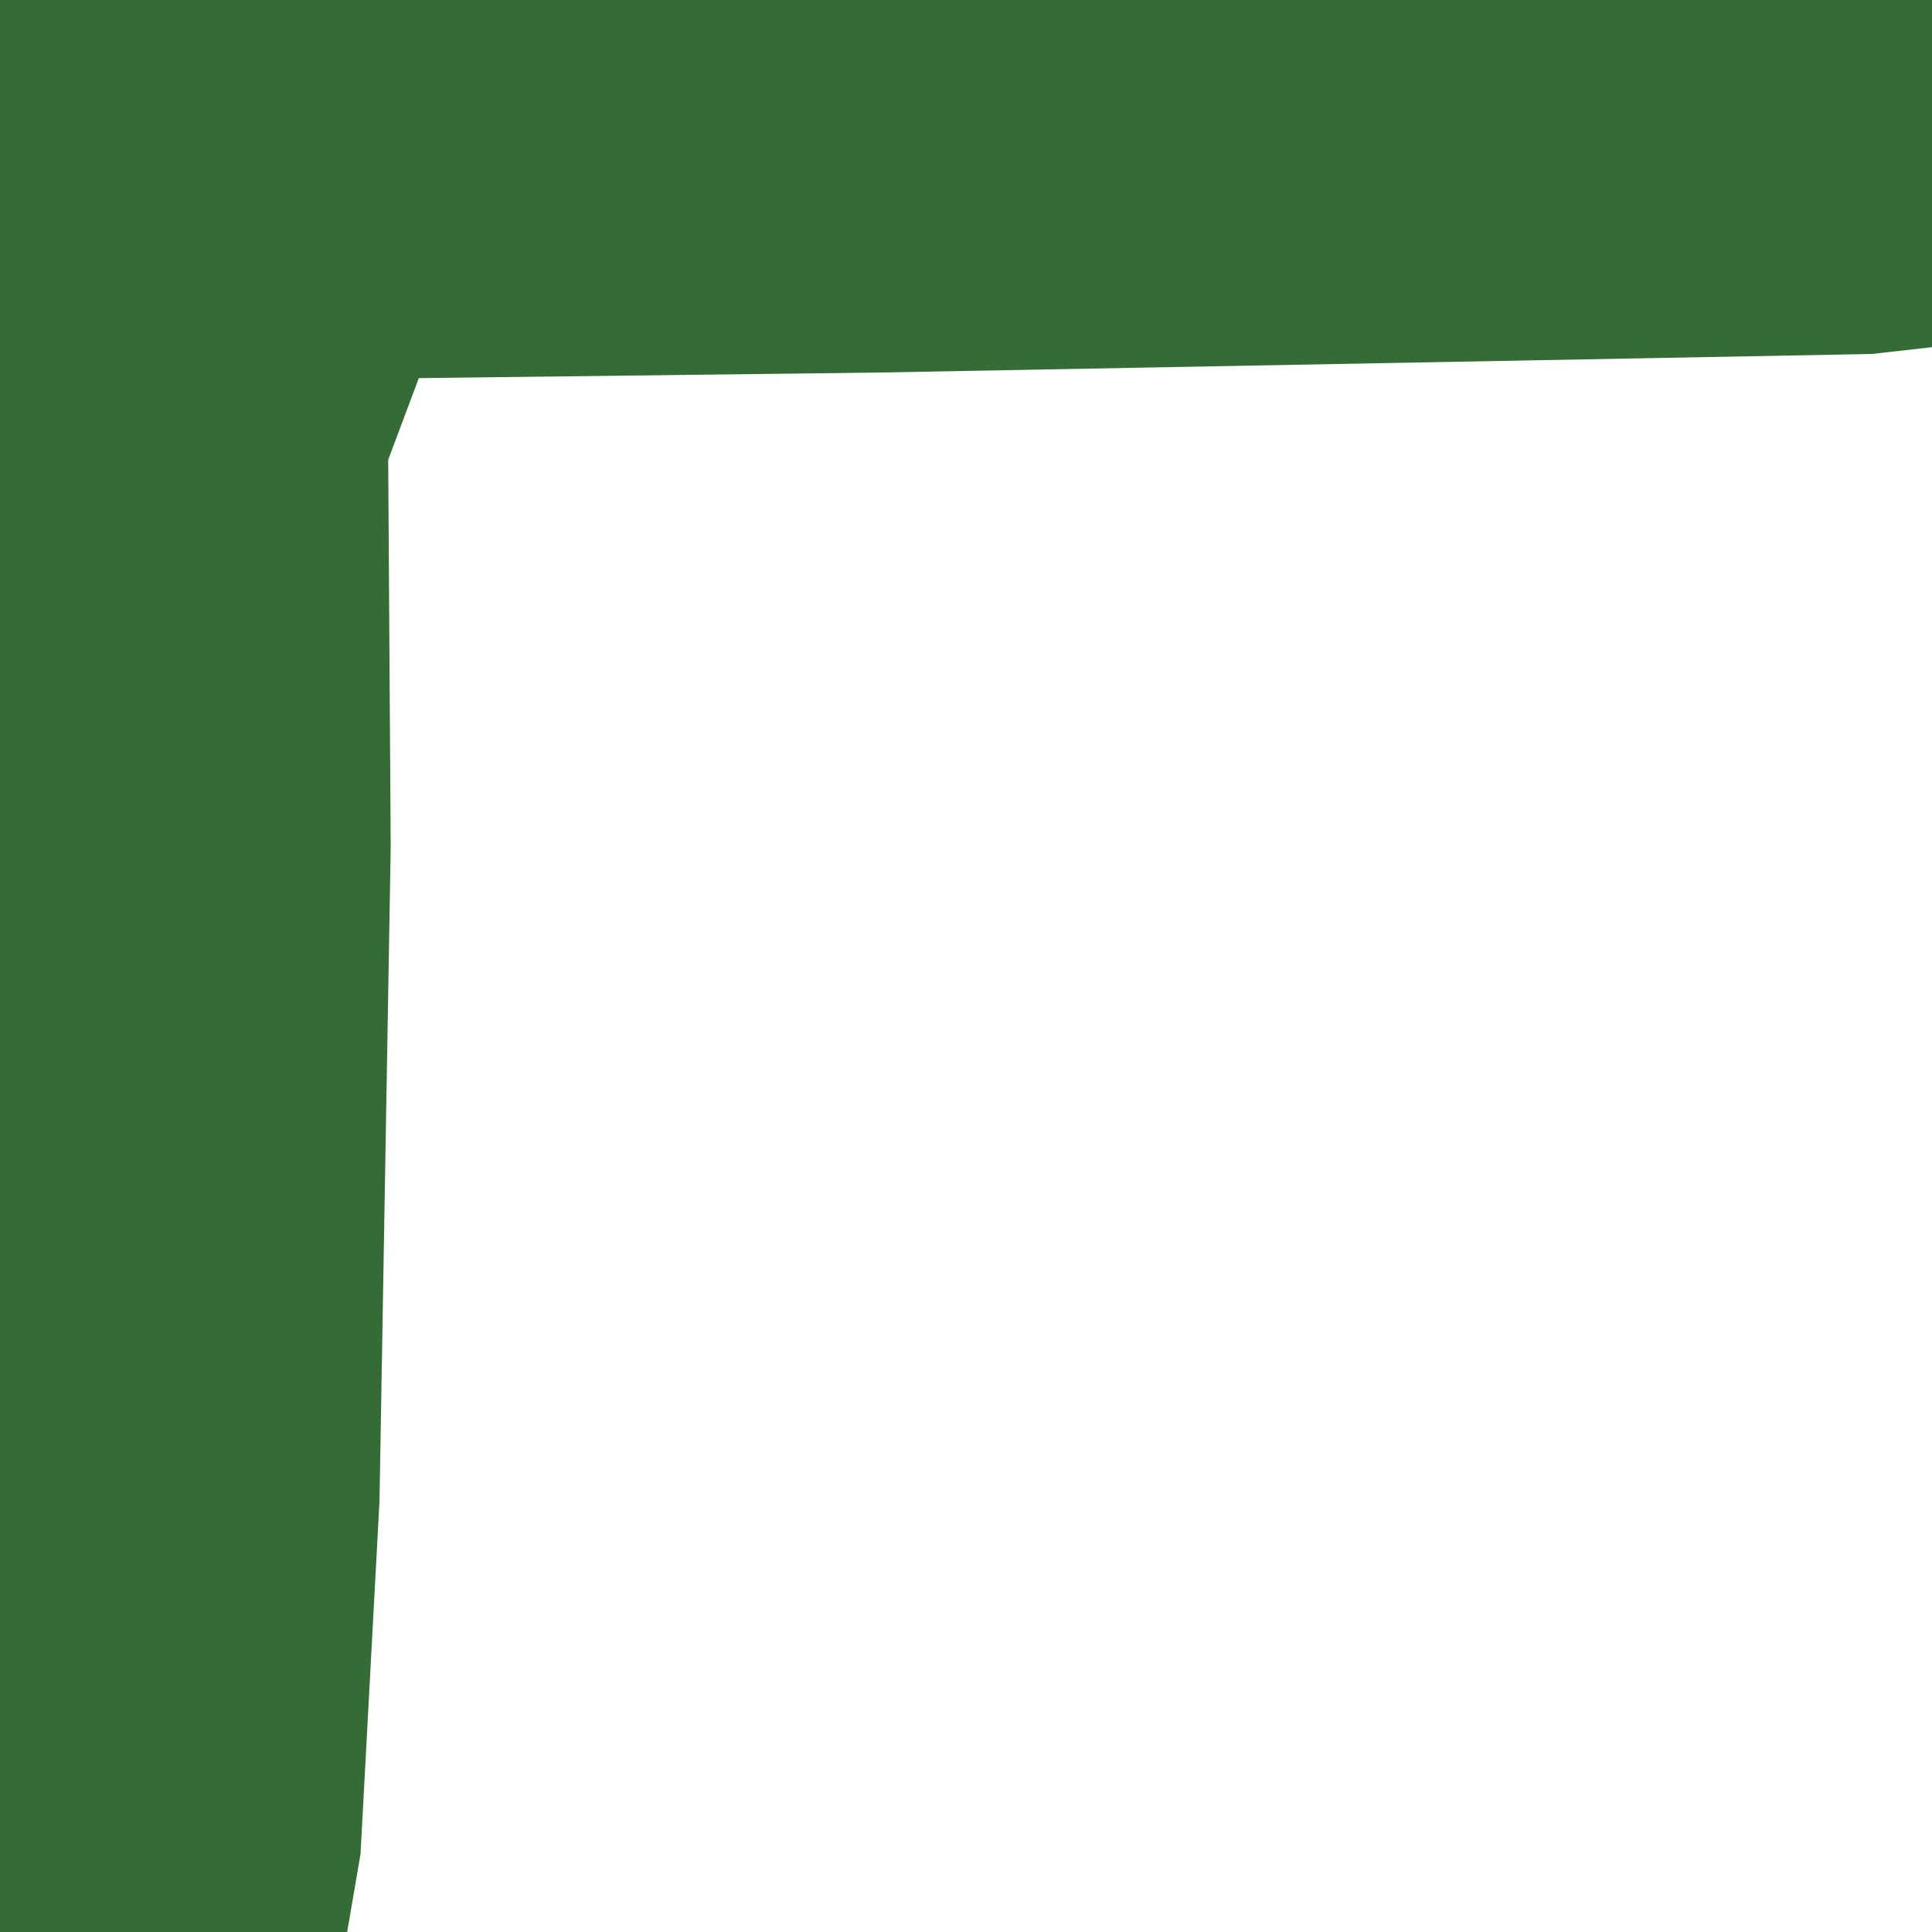 <svg width="128" height="128" version="1.1" viewBox="0 0 128 128" xmlns="http://www.w3.org/2000/svg"><path d="m0 0v128h23l.885-5.156 1.258-23.4.742-43.312-.141-21.826-.025-3.844 2.027-5.41 3.359-.041 27.309-.332 65.598-1.227 3.988-.451v-23z" fill="#356b35"/></svg>
